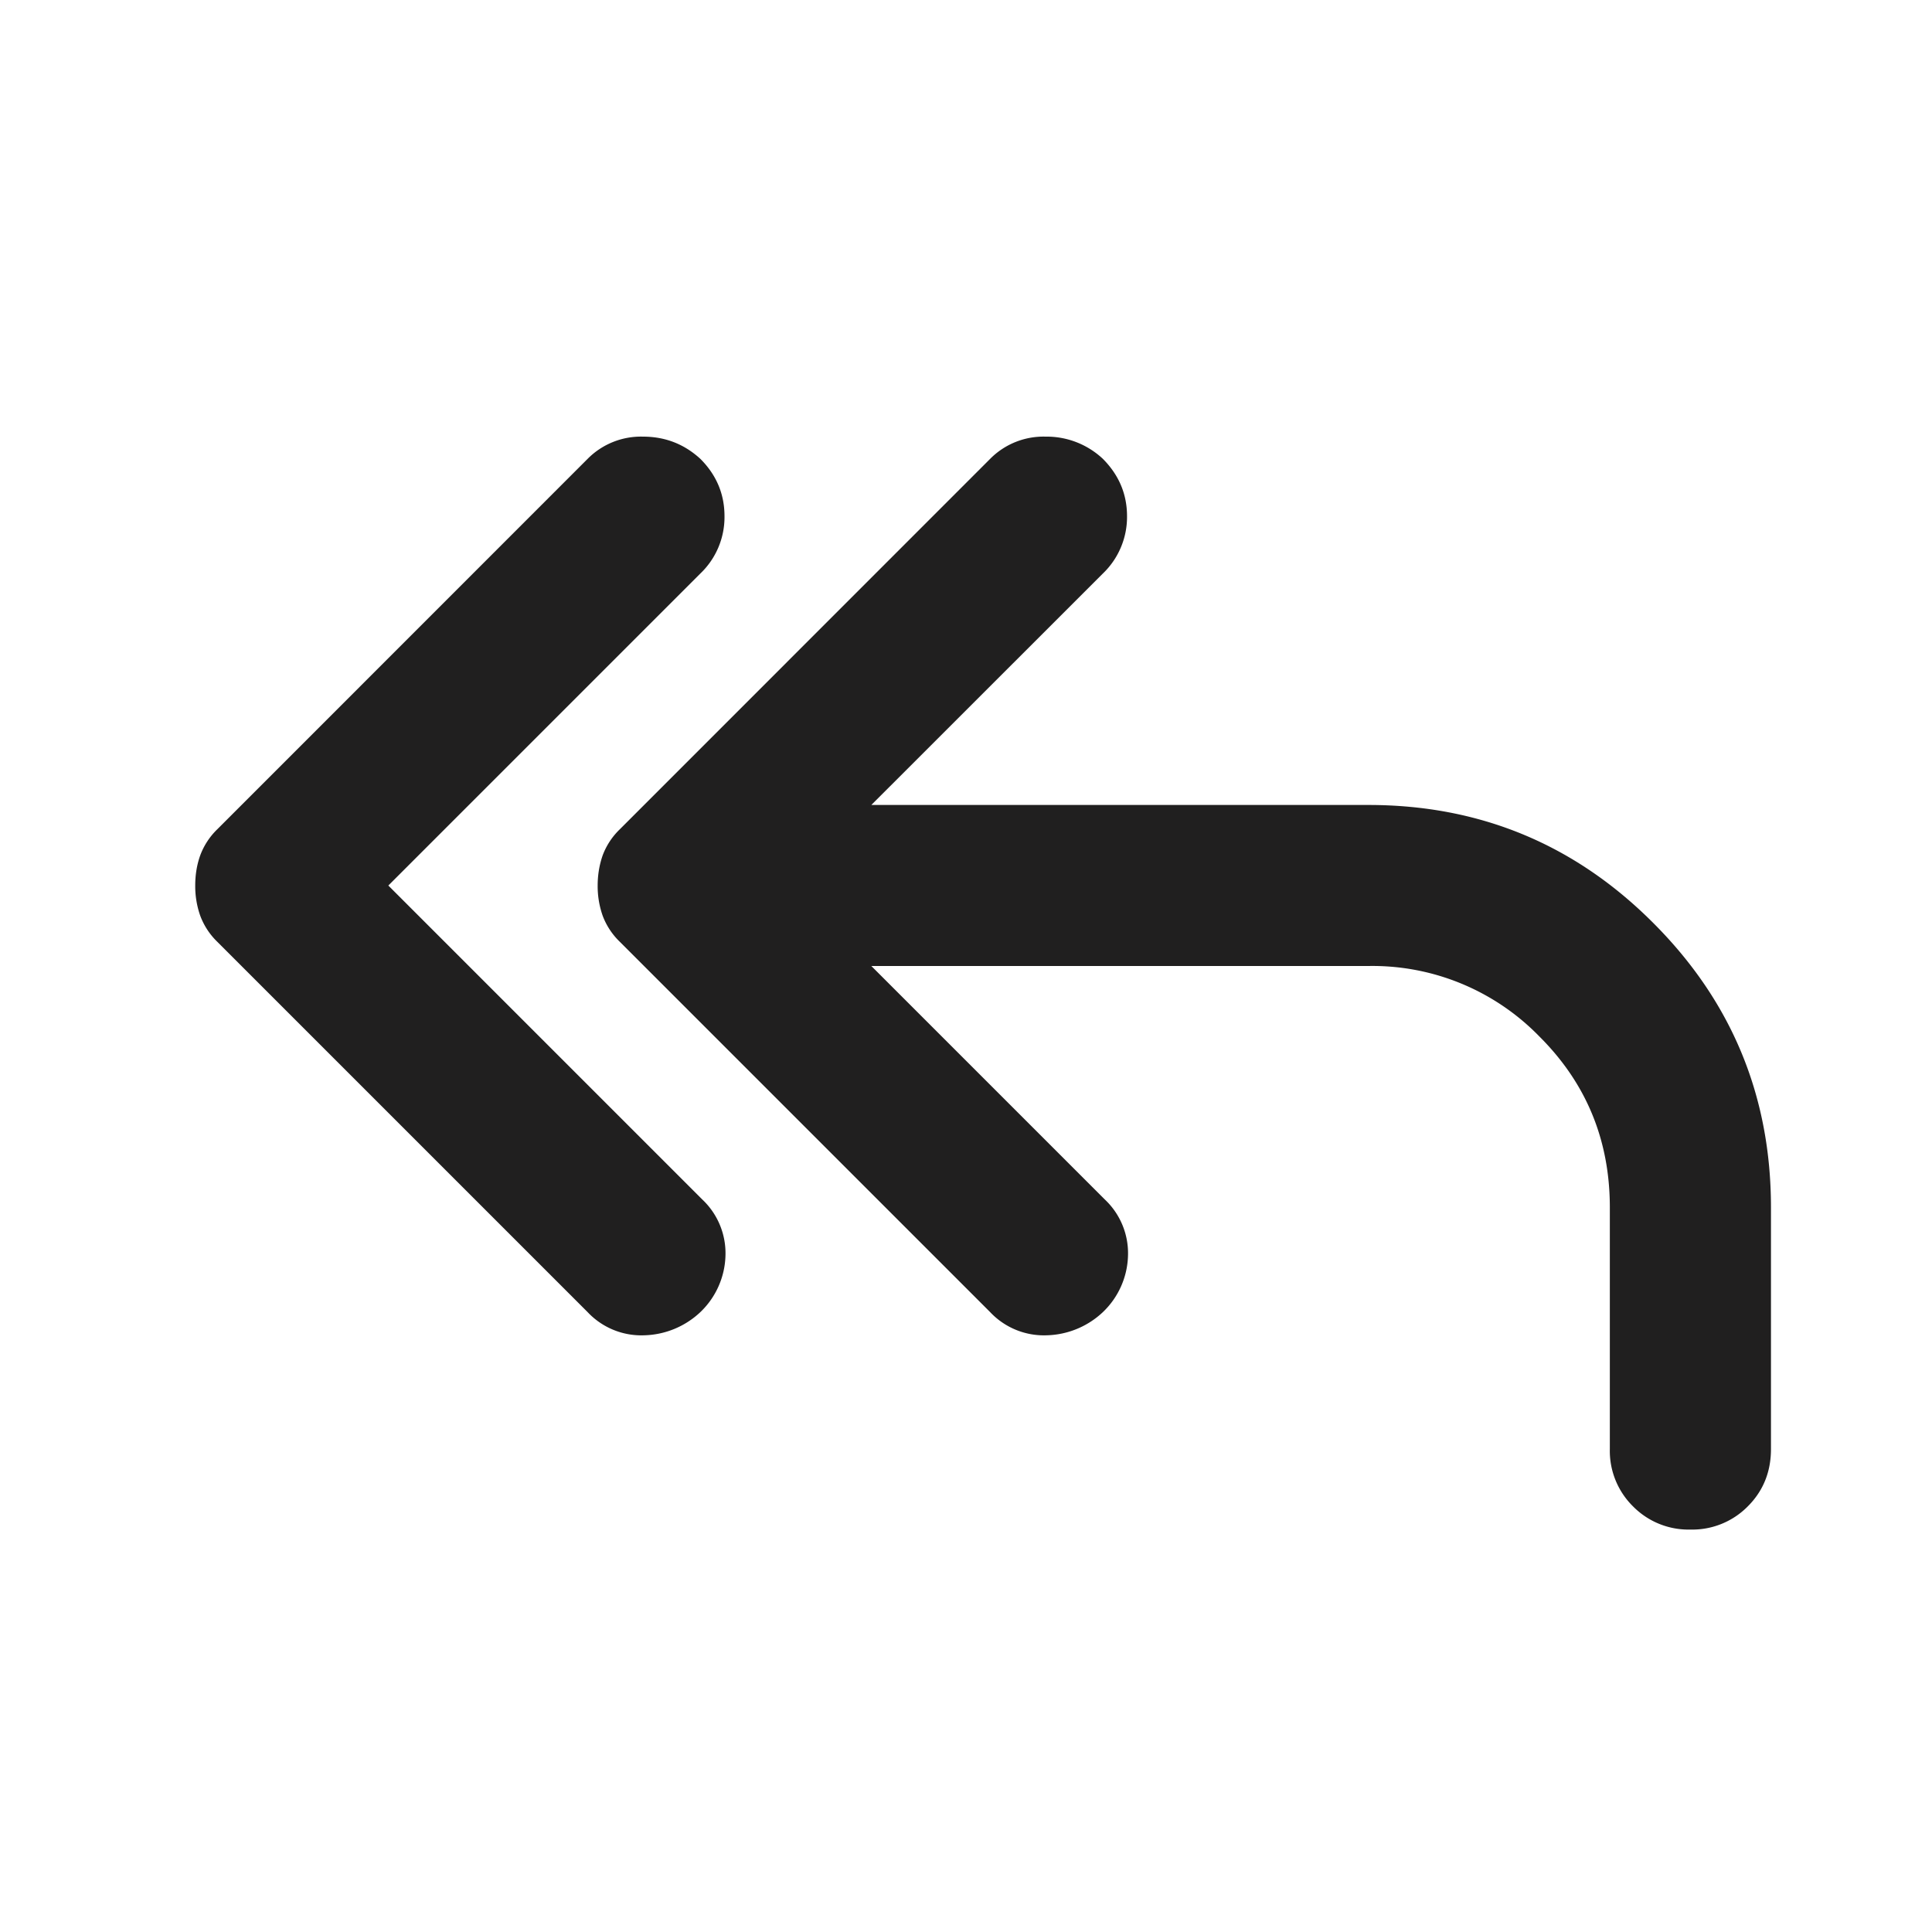 <svg xmlns="http://www.w3.org/2000/svg" width="20" height="20" fill="none" viewBox="0 0 20 20">
  <path fill="#201F1F" d="m4.02 9.167 3.25 3.25a.764.764 0 0 1 .24.583.839.839 0 0 1-.26.583.879.879 0 0 1-.583.24.763.763 0 0 1-.584-.24L2.25 9.75a.731.731 0 0 1-.177-.27.922.922 0 0 1-.052-.313c0-.111.017-.216.052-.313a.731.731 0 0 1 .177-.27L6.083 4.75a.777.777 0 0 1 .573-.23c.23 0 .427.077.594.23.167.167.25.365.25.594a.807.807 0 0 1-.25.593l-3.23 3.23Zm5 .833 2.417 2.417a.764.764 0 0 1 .24.583.838.838 0 0 1-.26.583.879.879 0 0 1-.584.24.764.764 0 0 1-.583-.24L6.417 9.75a.73.73 0 0 1-.178-.27.922.922 0 0 1-.052-.313c0-.111.018-.216.052-.313a.731.731 0 0 1 .178-.27L10.25 4.75a.777.777 0 0 1 .573-.23.85.85 0 0 1 .594.23c.166.167.25.365.25.594a.811.811 0 0 1-.25.593L9.02 8.333h5.146c1.152 0 2.135.407 2.947 1.22.813.812 1.22 1.794 1.22 2.947V15c0 .236-.08.434-.24.594a.806.806 0 0 1-.594.24.806.806 0 0 1-.594-.24.806.806 0 0 1-.24-.594v-2.5c0-.694-.242-1.285-.729-1.77a2.41 2.41 0 0 0-1.77-.73H9.02Z"/>
</svg>
